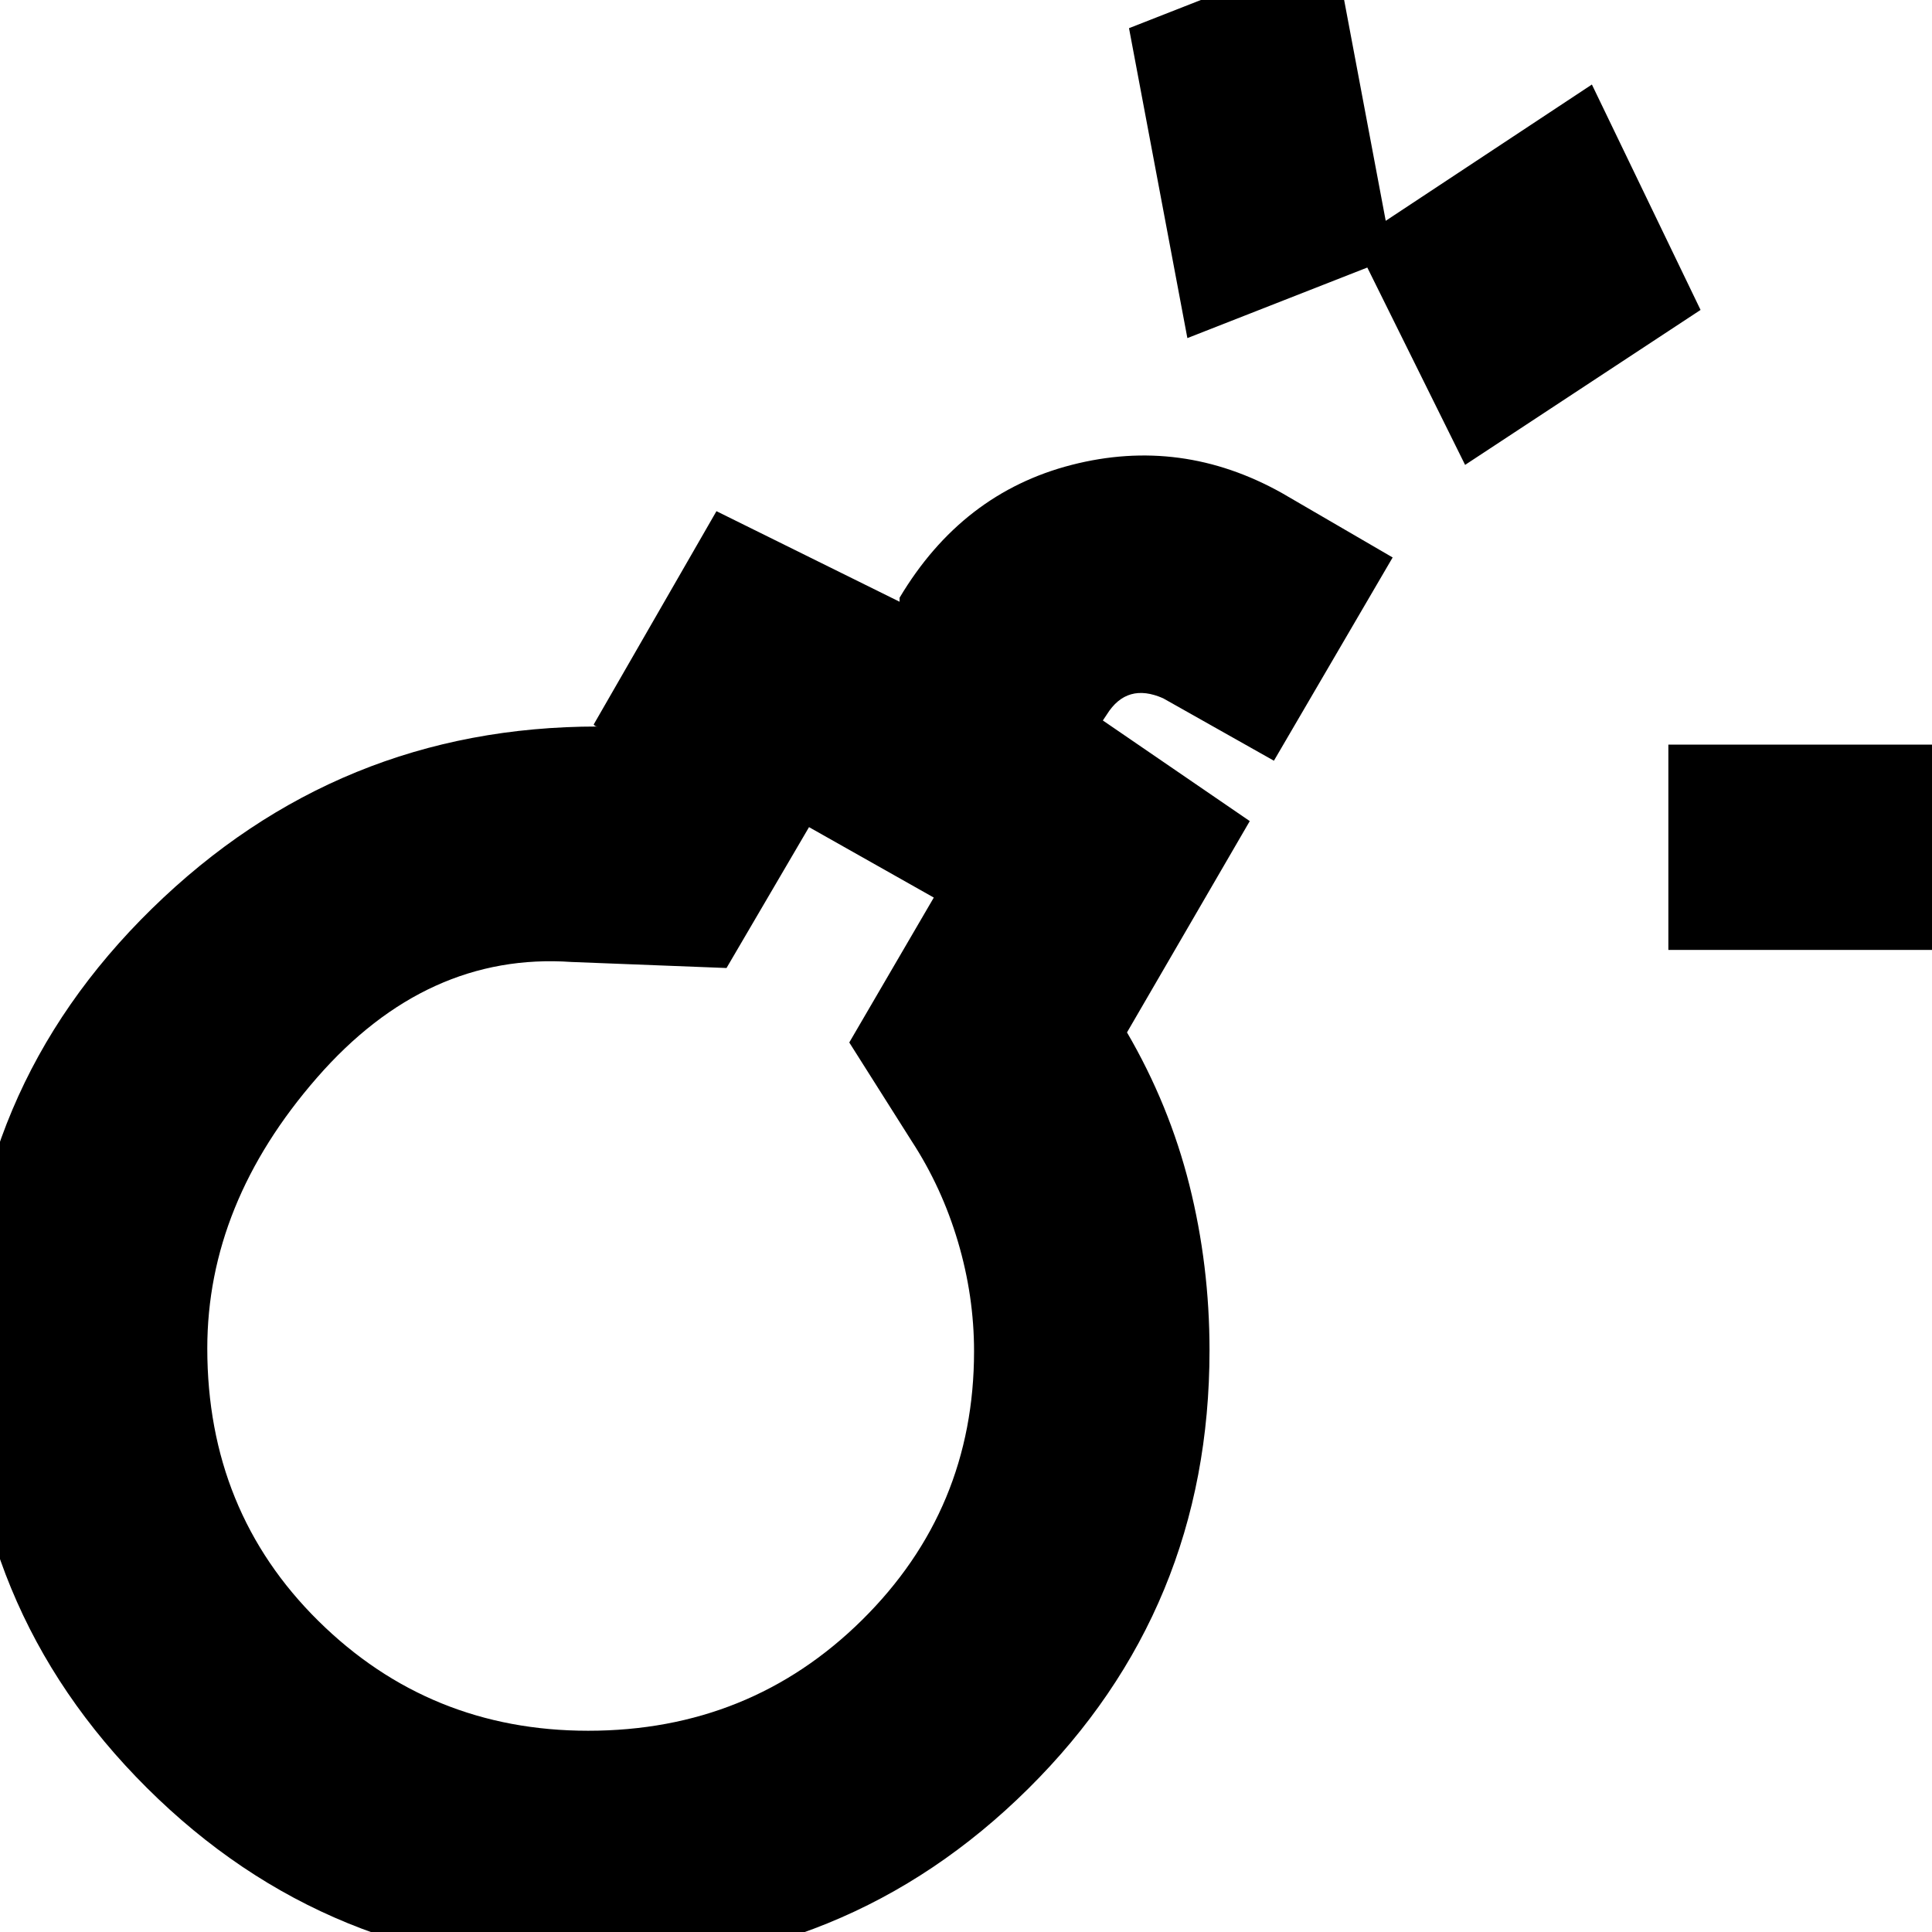 <svg xmlns="http://www.w3.org/2000/svg" height="20" viewBox="0 -960 960 960" width="20"><path d="M292 18Q163.059 18 73.03-71.575-17-161.15-17-289.575T75.5-508.5Q168-599 297-599q-1 0-1.55-.5t-.45-.5l61-106 91 45v-2q31-52 85.5-66T637-715l55 32-59 101-55-31q-9-4-16-2t-12 10l-2 3 73 50-61 105q21 36 31 75.847 10 39.847 10 82.153 0 128.5-90.029 217.75Q420.941 18 292 18Zm.25-118q80.373 0 136.061-54.992Q484-209.985 484-288.536 484-316 476-343t-23-50l-31-49 42-72-62-35-41 70-77-3q-72-5-126.5 57.5T103-290q0 80.928 55.234 135.464Q213.467-100 292.25-100ZM590-792l-29-154 102-40 29 154-102 40Zm239 304v-102h181v102H829ZM728-729l-55-111 118-78 54 112-117 77ZM293-289Z"/></svg>